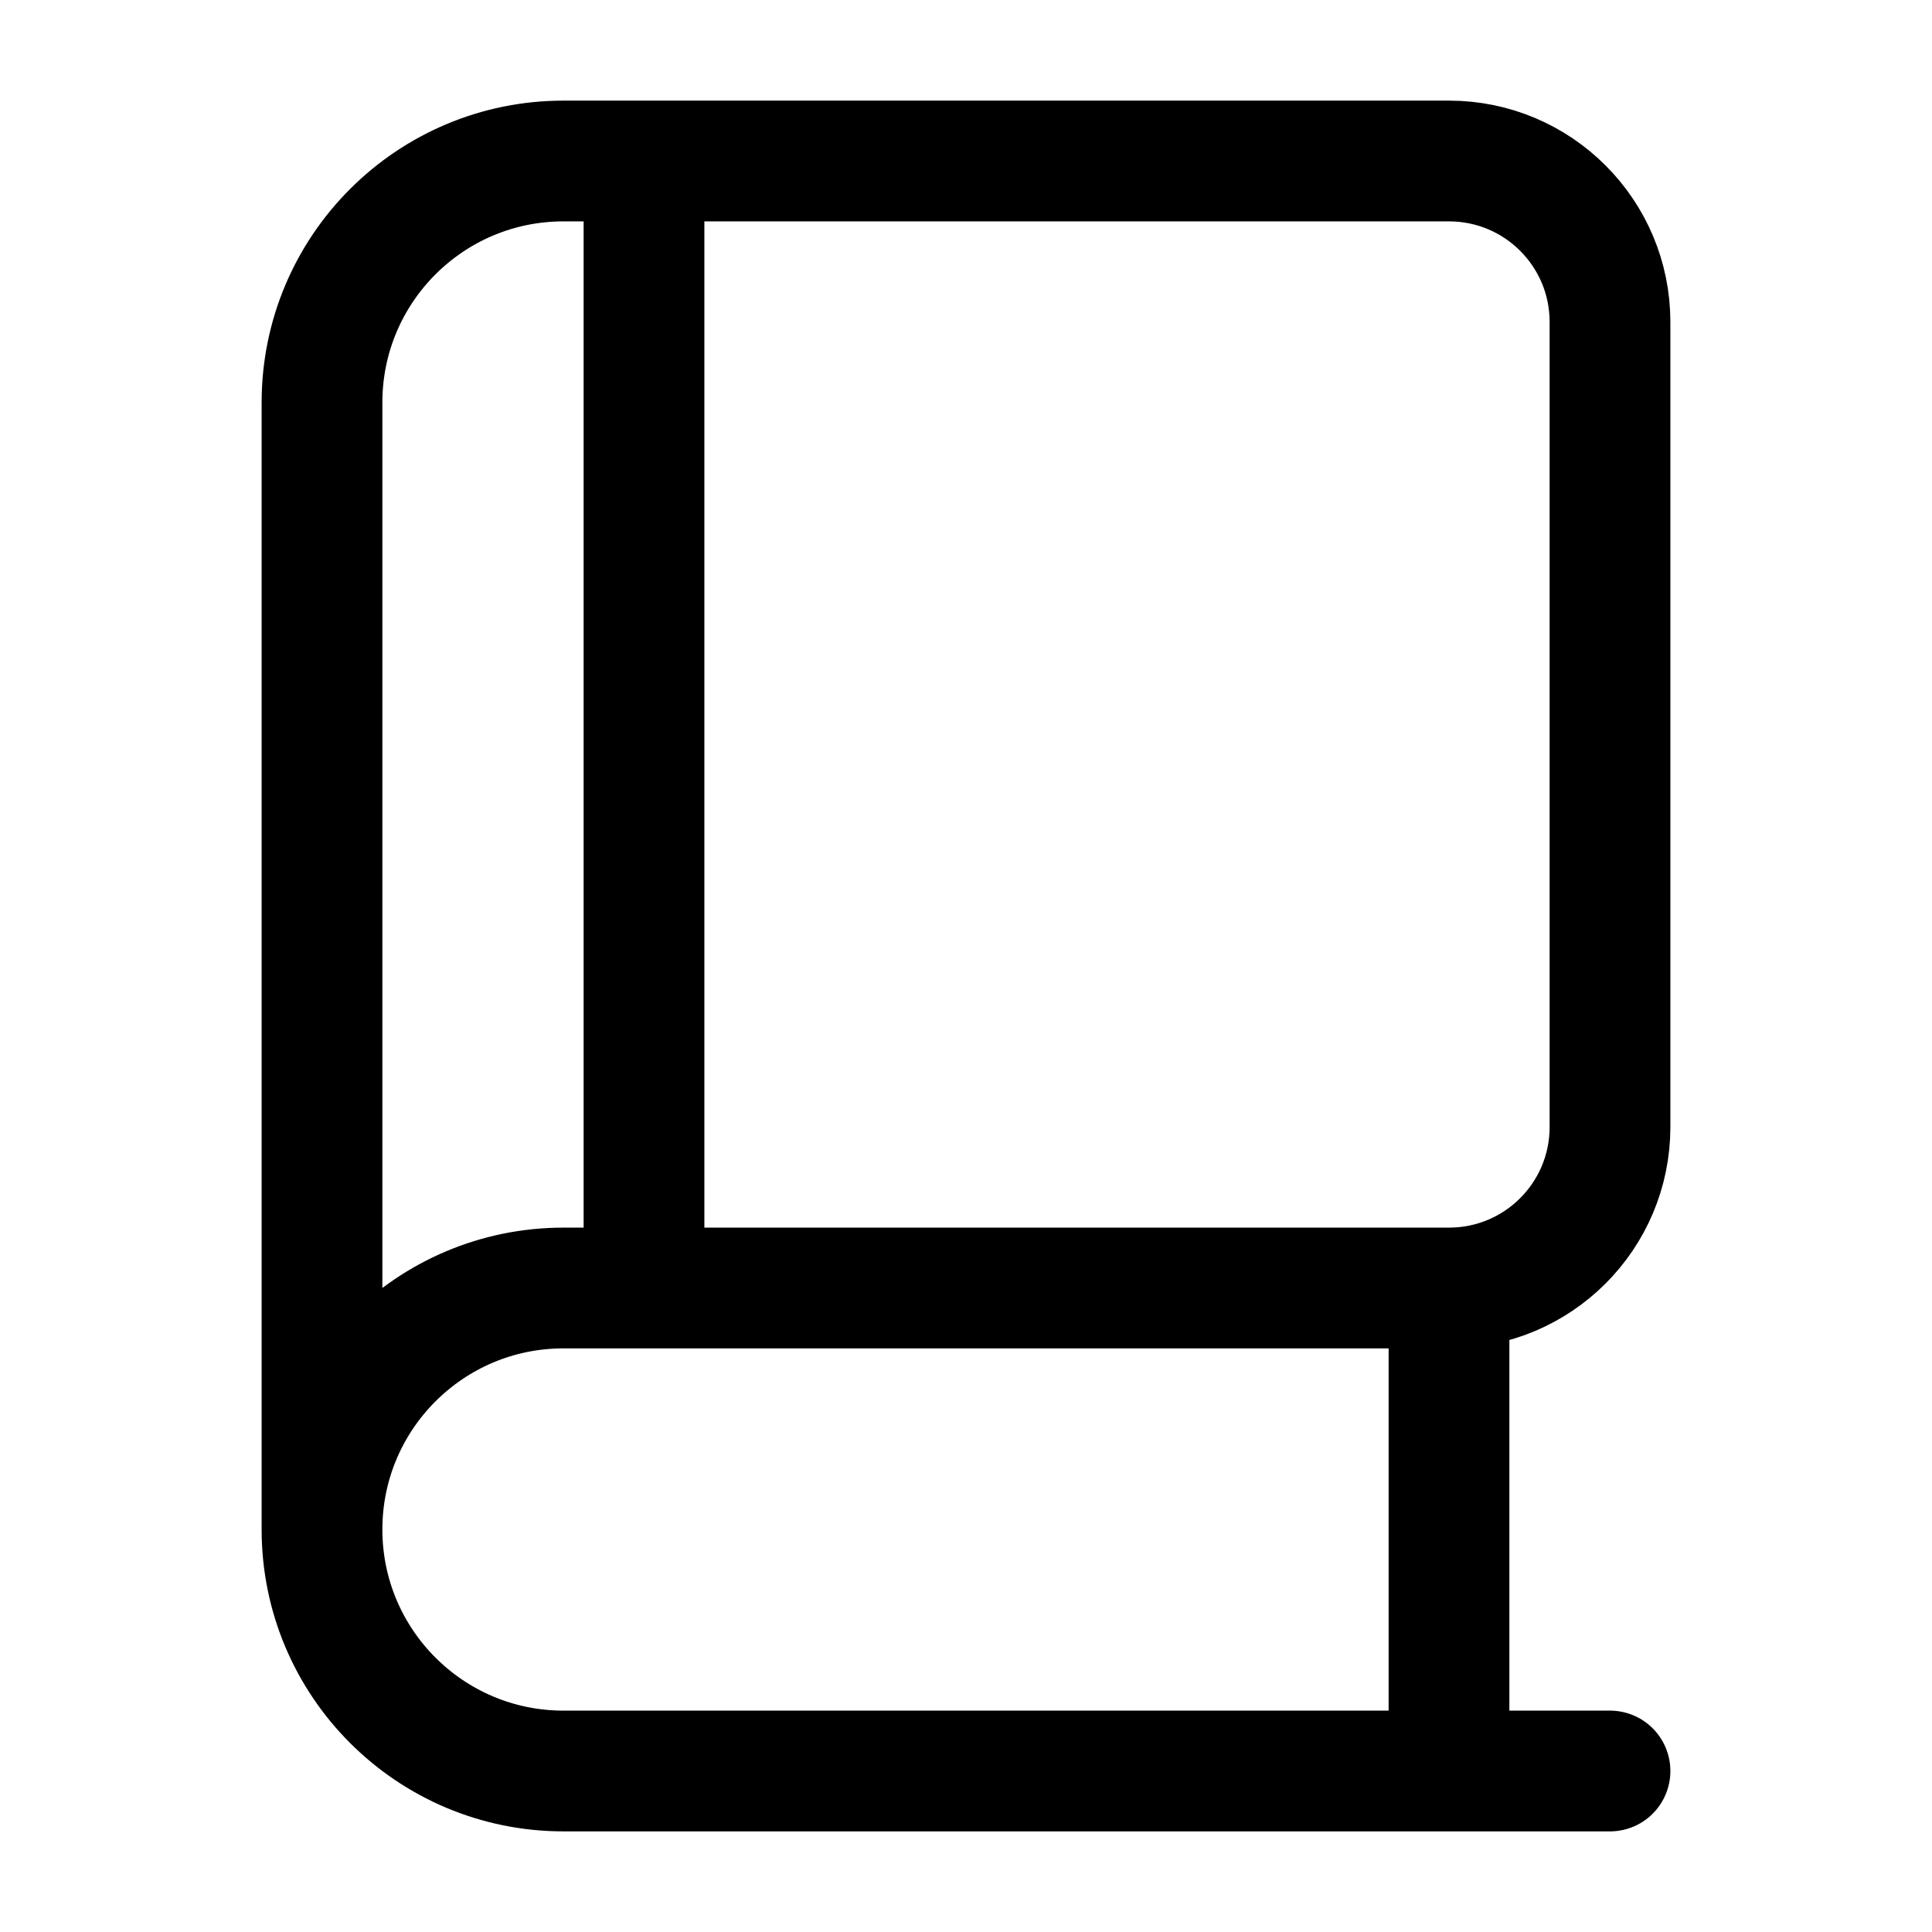 <svg width="24" height="24" viewBox="0 0 24 24" fill="none" xmlns="http://www.w3.org/2000/svg">
<path d="M20 22H7C5.343 22 4 20.657 4 19M4 19C4 17.343 5.343 16 7 16H18C19.105 16 20 15.105 20 14V4C20 2.895 19.105 2 18 2H7C5.343 2 4 3.343 4 5V19ZM18 16V22M8 2V16" stroke="black" stroke-width="1.5" stroke-linecap="round"/>
</svg>
